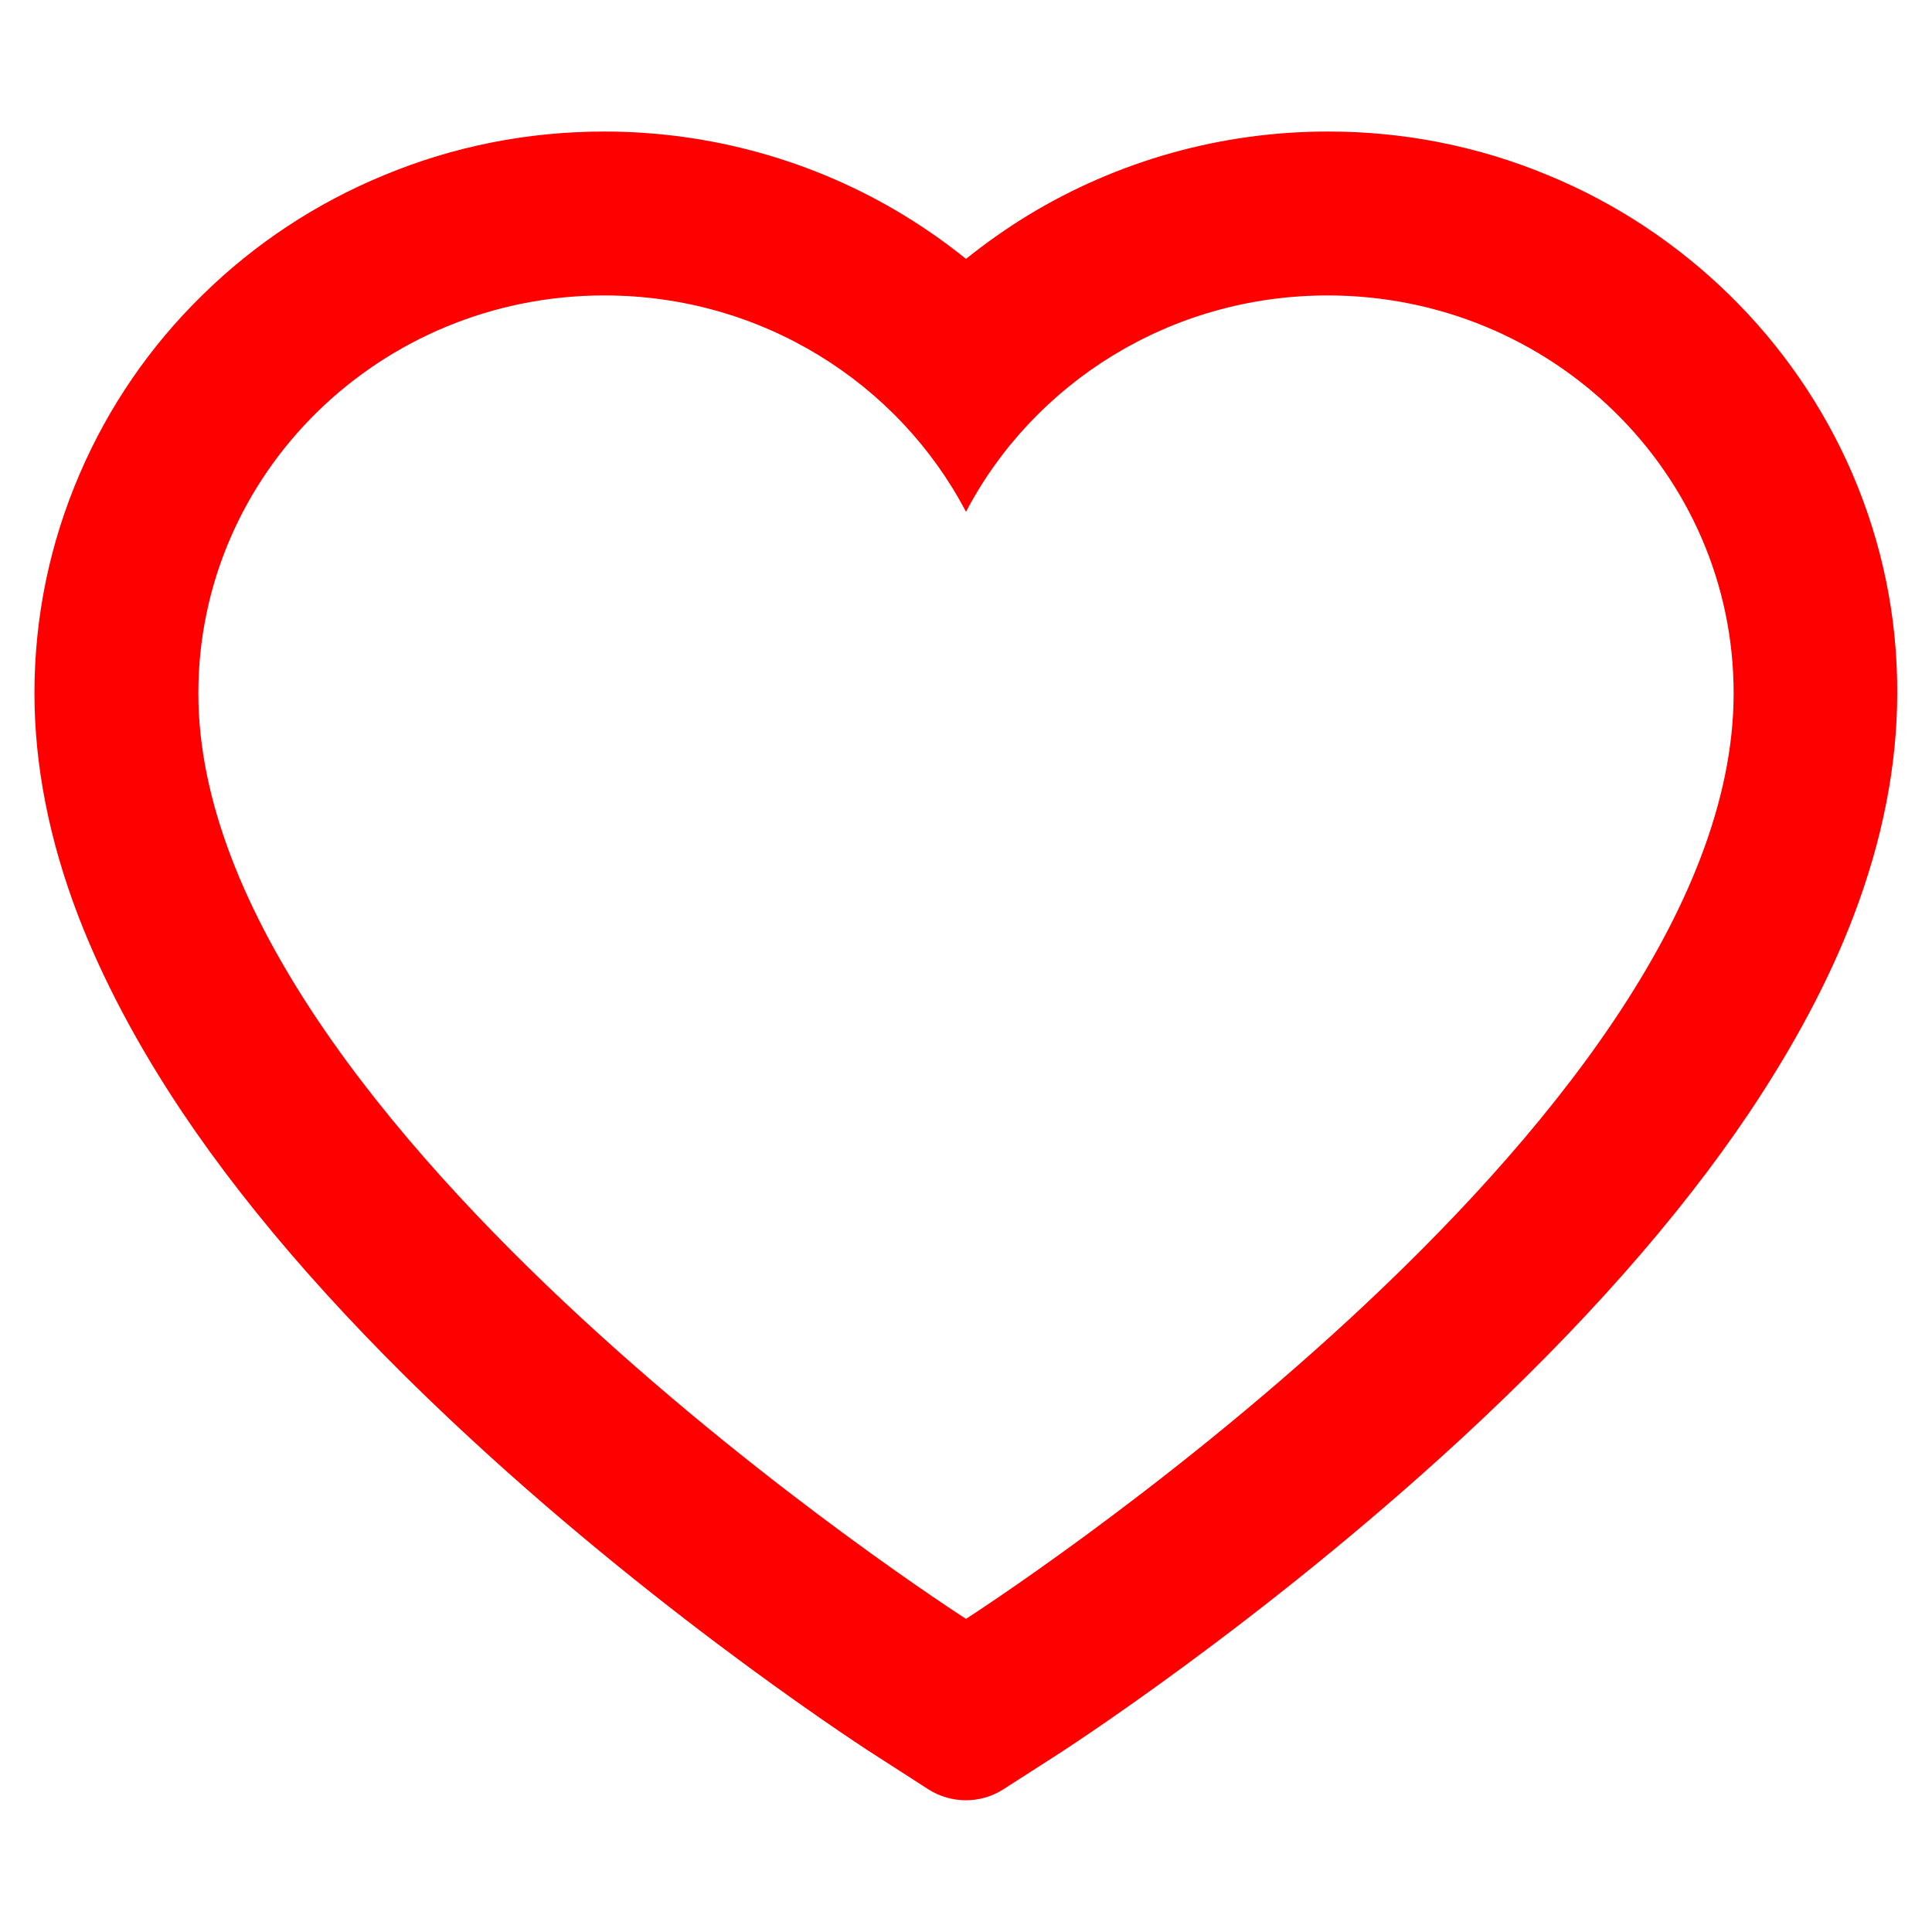 <svg width="12" height="12" viewBox="0 0 12 12" fill="none" xmlns="http://www.w3.org/2000/svg">
<g clip-path="url(#clip0_1164_220)">
<path d="M11.505 2.941C11.325 2.525 11.066 2.149 10.742 1.832C10.418 1.515 10.037 1.262 9.617 1.089C9.183 0.908 8.717 0.816 8.246 0.817C7.586 0.817 6.942 0.998 6.382 1.339C6.248 1.421 6.121 1.511 6 1.608C5.88 1.511 5.752 1.421 5.618 1.339C5.059 0.998 4.414 0.817 3.754 0.817C3.279 0.817 2.818 0.908 2.383 1.089C1.962 1.263 1.583 1.513 1.258 1.832C0.934 2.148 0.675 2.525 0.496 2.941C0.309 3.374 0.214 3.833 0.214 4.306C0.214 4.752 0.305 5.217 0.486 5.689C0.638 6.084 0.855 6.494 1.132 6.908C1.571 7.563 2.175 8.246 2.925 8.938C4.168 10.086 5.399 10.879 5.451 10.911L5.768 11.115C5.909 11.204 6.09 11.204 6.23 11.115L6.548 10.911C6.6 10.878 7.83 10.086 9.074 8.938C9.824 8.246 10.428 7.563 10.867 6.908C11.144 6.494 11.363 6.084 11.513 5.689C11.693 5.217 11.784 4.752 11.784 4.306C11.786 3.833 11.691 3.374 11.505 2.941ZM6 10.055C6 10.055 1.232 7 1.232 4.306C1.232 2.941 2.361 1.835 3.754 1.835C4.733 1.835 5.582 2.381 6 3.179C6.418 2.381 7.267 1.835 8.246 1.835C9.639 1.835 10.768 2.941 10.768 4.306C10.768 7 6 10.055 6 10.055Z" fill="#FF0000"/>
</g>
<defs>
<clipPath id="clip0_1164_220">
<rect width="12" height="12" fill="white"/>
</clipPath>
</defs>
</svg>
